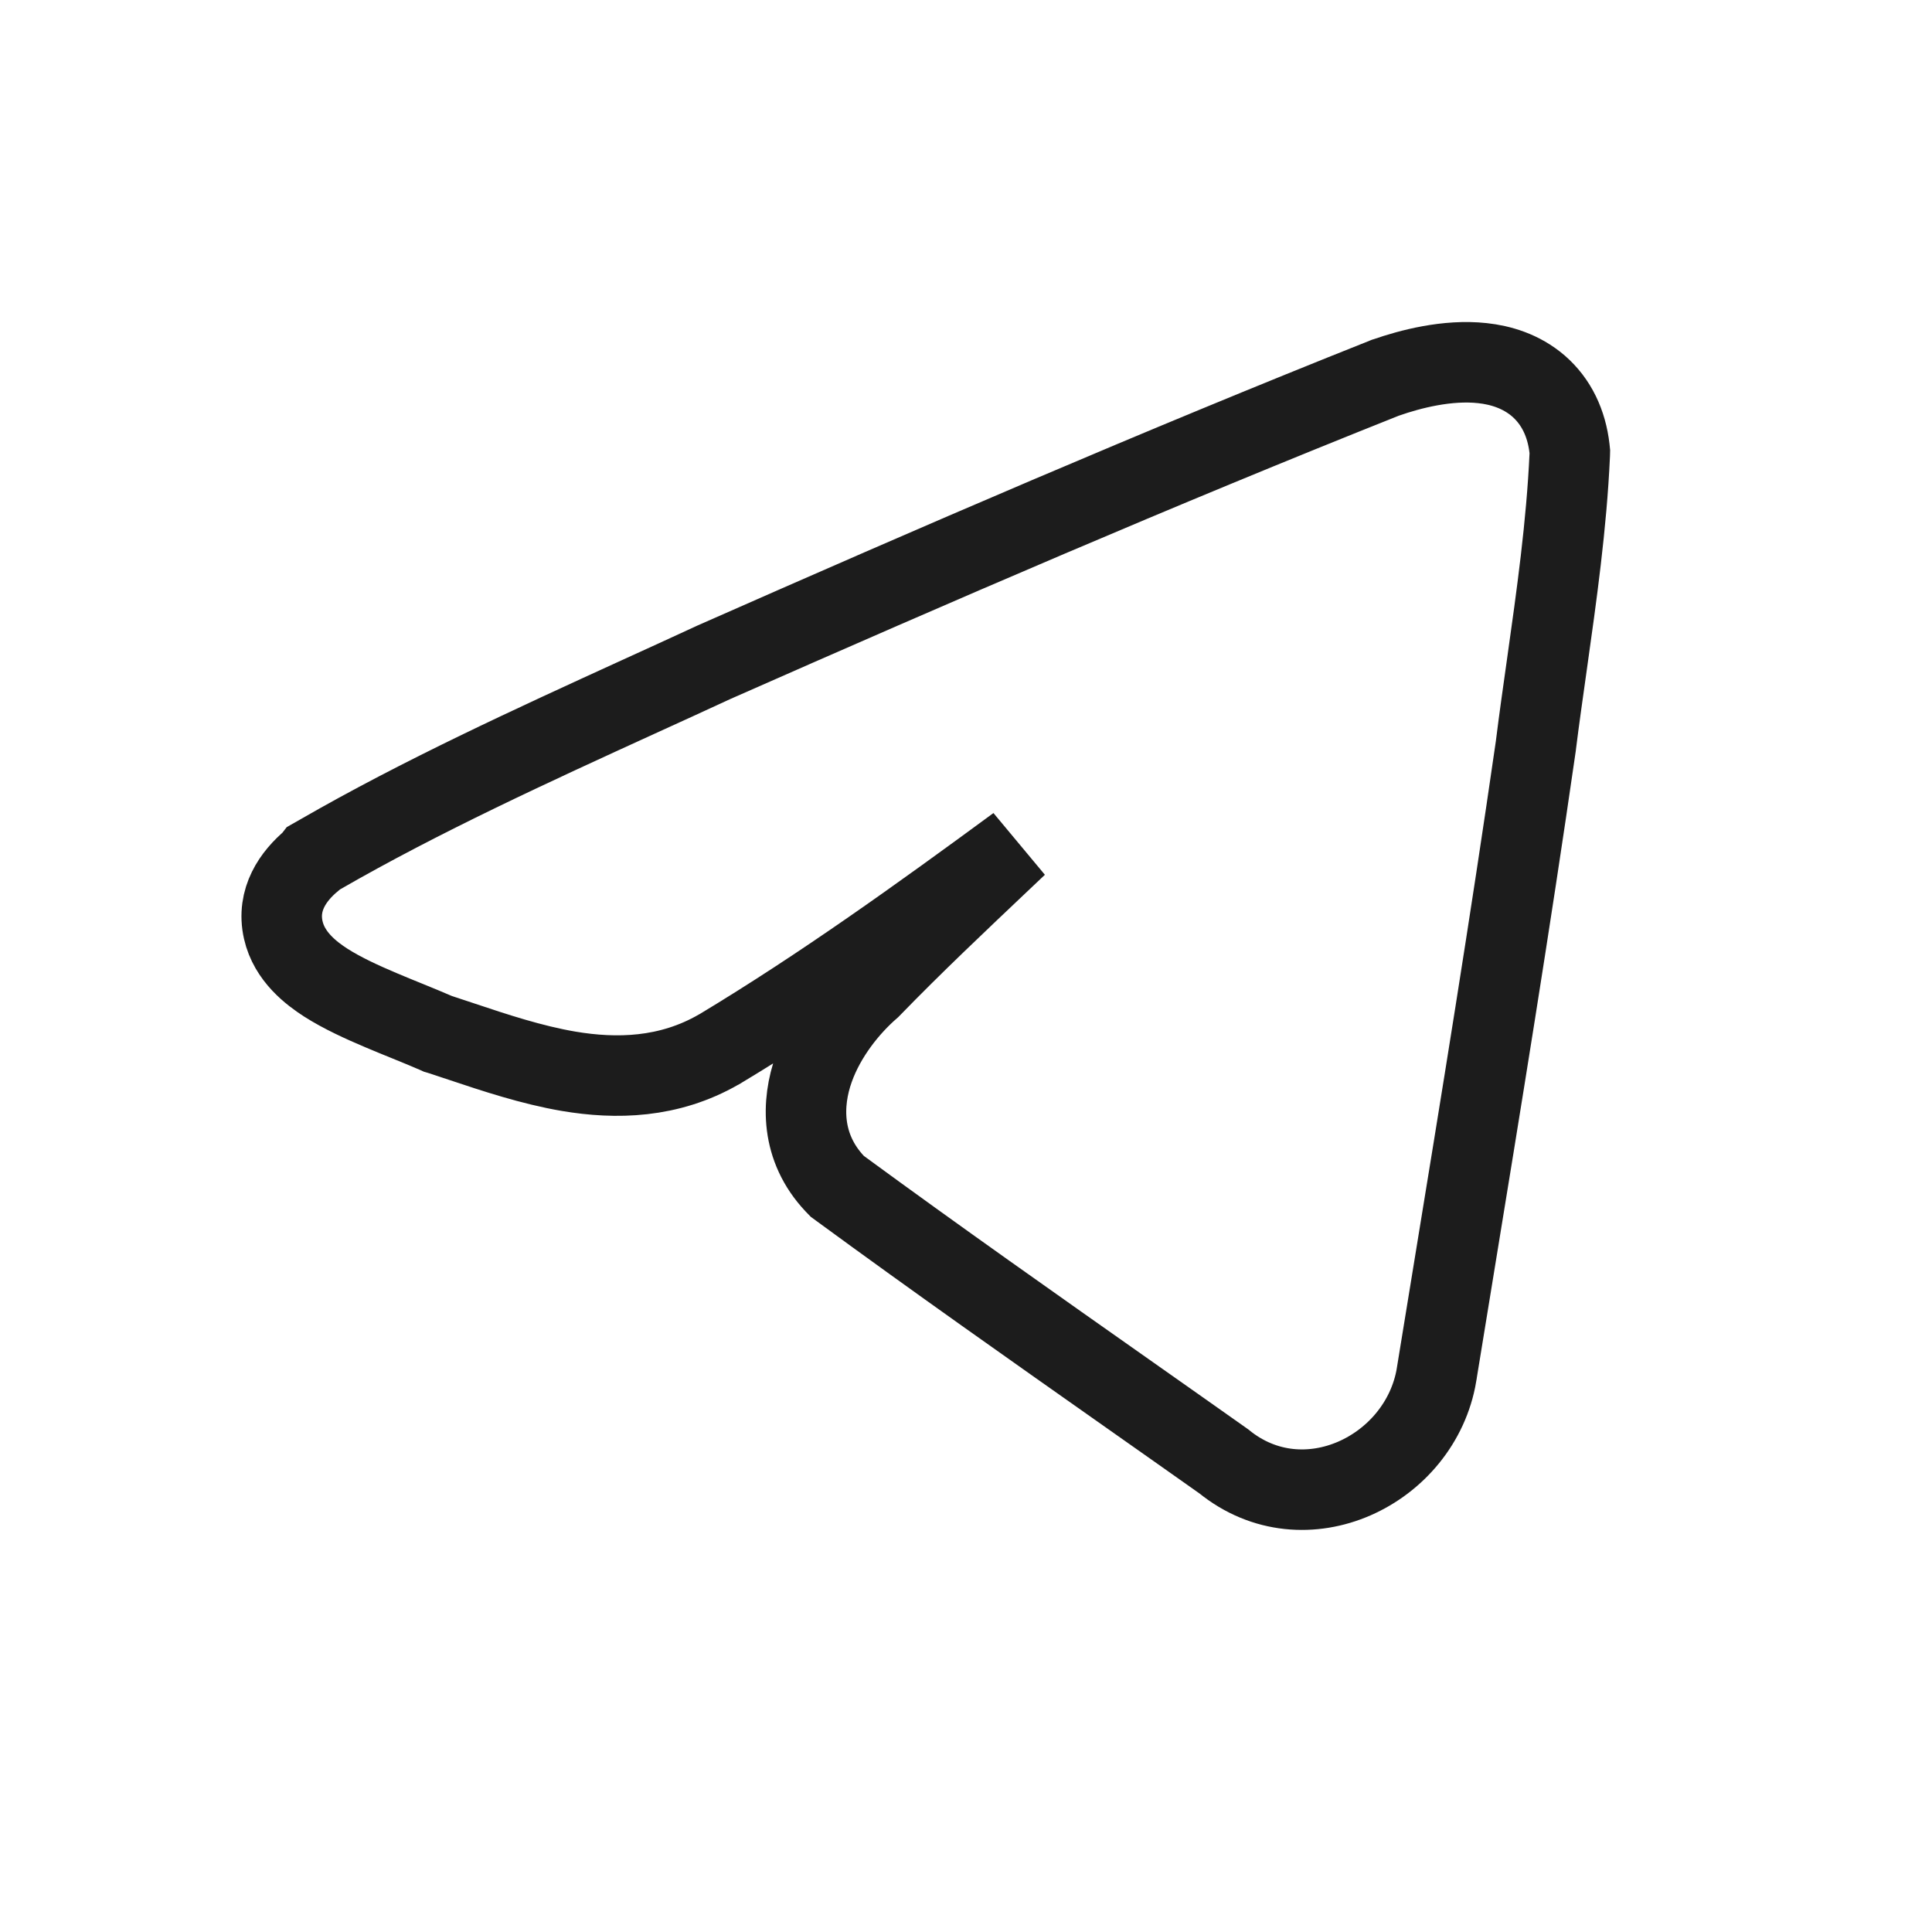 <svg width="24" height="24" viewBox="0 0 24 24" fill="none" xmlns="http://www.w3.org/2000/svg">
    <path d="M3.977 10.614L3.896 10.66L3.872 10.691C3.646 10.88 3.433 11.172 3.519 11.553C3.594 11.886 3.87 12.092 4.046 12.206C4.251 12.337 4.501 12.451 4.733 12.549C4.856 12.601 4.963 12.645 5.065 12.686C5.183 12.734 5.295 12.78 5.418 12.833L5.44 12.843L5.464 12.85C5.552 12.879 5.645 12.91 5.742 12.942C6.14 13.075 6.605 13.23 7.065 13.308C7.653 13.407 8.308 13.395 8.929 13.037L8.929 13.037L8.937 13.033C10.217 12.263 11.439 11.383 12.637 10.503C12.567 10.569 12.497 10.636 12.426 10.703C11.892 11.209 11.346 11.724 10.814 12.272C10.541 12.509 10.255 12.866 10.11 13.272C9.955 13.704 9.946 14.254 10.37 14.705L10.402 14.738L10.439 14.765C11.63 15.638 12.841 16.49 14.047 17.339C14.433 17.611 14.819 17.882 15.203 18.154C16.206 18.97 17.646 18.262 17.845 17.079L17.845 17.077C17.91 16.679 17.975 16.281 18.04 15.883C18.4 13.683 18.76 11.476 19.079 9.264L19.079 9.264L19.08 9.254C19.121 8.925 19.169 8.59 19.217 8.249C19.337 7.399 19.461 6.52 19.5 5.65L19.501 5.611L19.497 5.572C19.461 5.258 19.334 4.989 19.111 4.795C18.896 4.61 18.64 4.535 18.415 4.511C17.978 4.463 17.513 4.587 17.22 4.689L17.21 4.692L17.2 4.696C14.399 5.811 11.628 7.009 8.873 8.225L8.873 8.225L8.864 8.229C8.558 8.371 8.246 8.513 7.93 8.657C6.613 9.259 5.235 9.889 3.977 10.614Z" stroke="#1C1C1C"/>
</svg>
